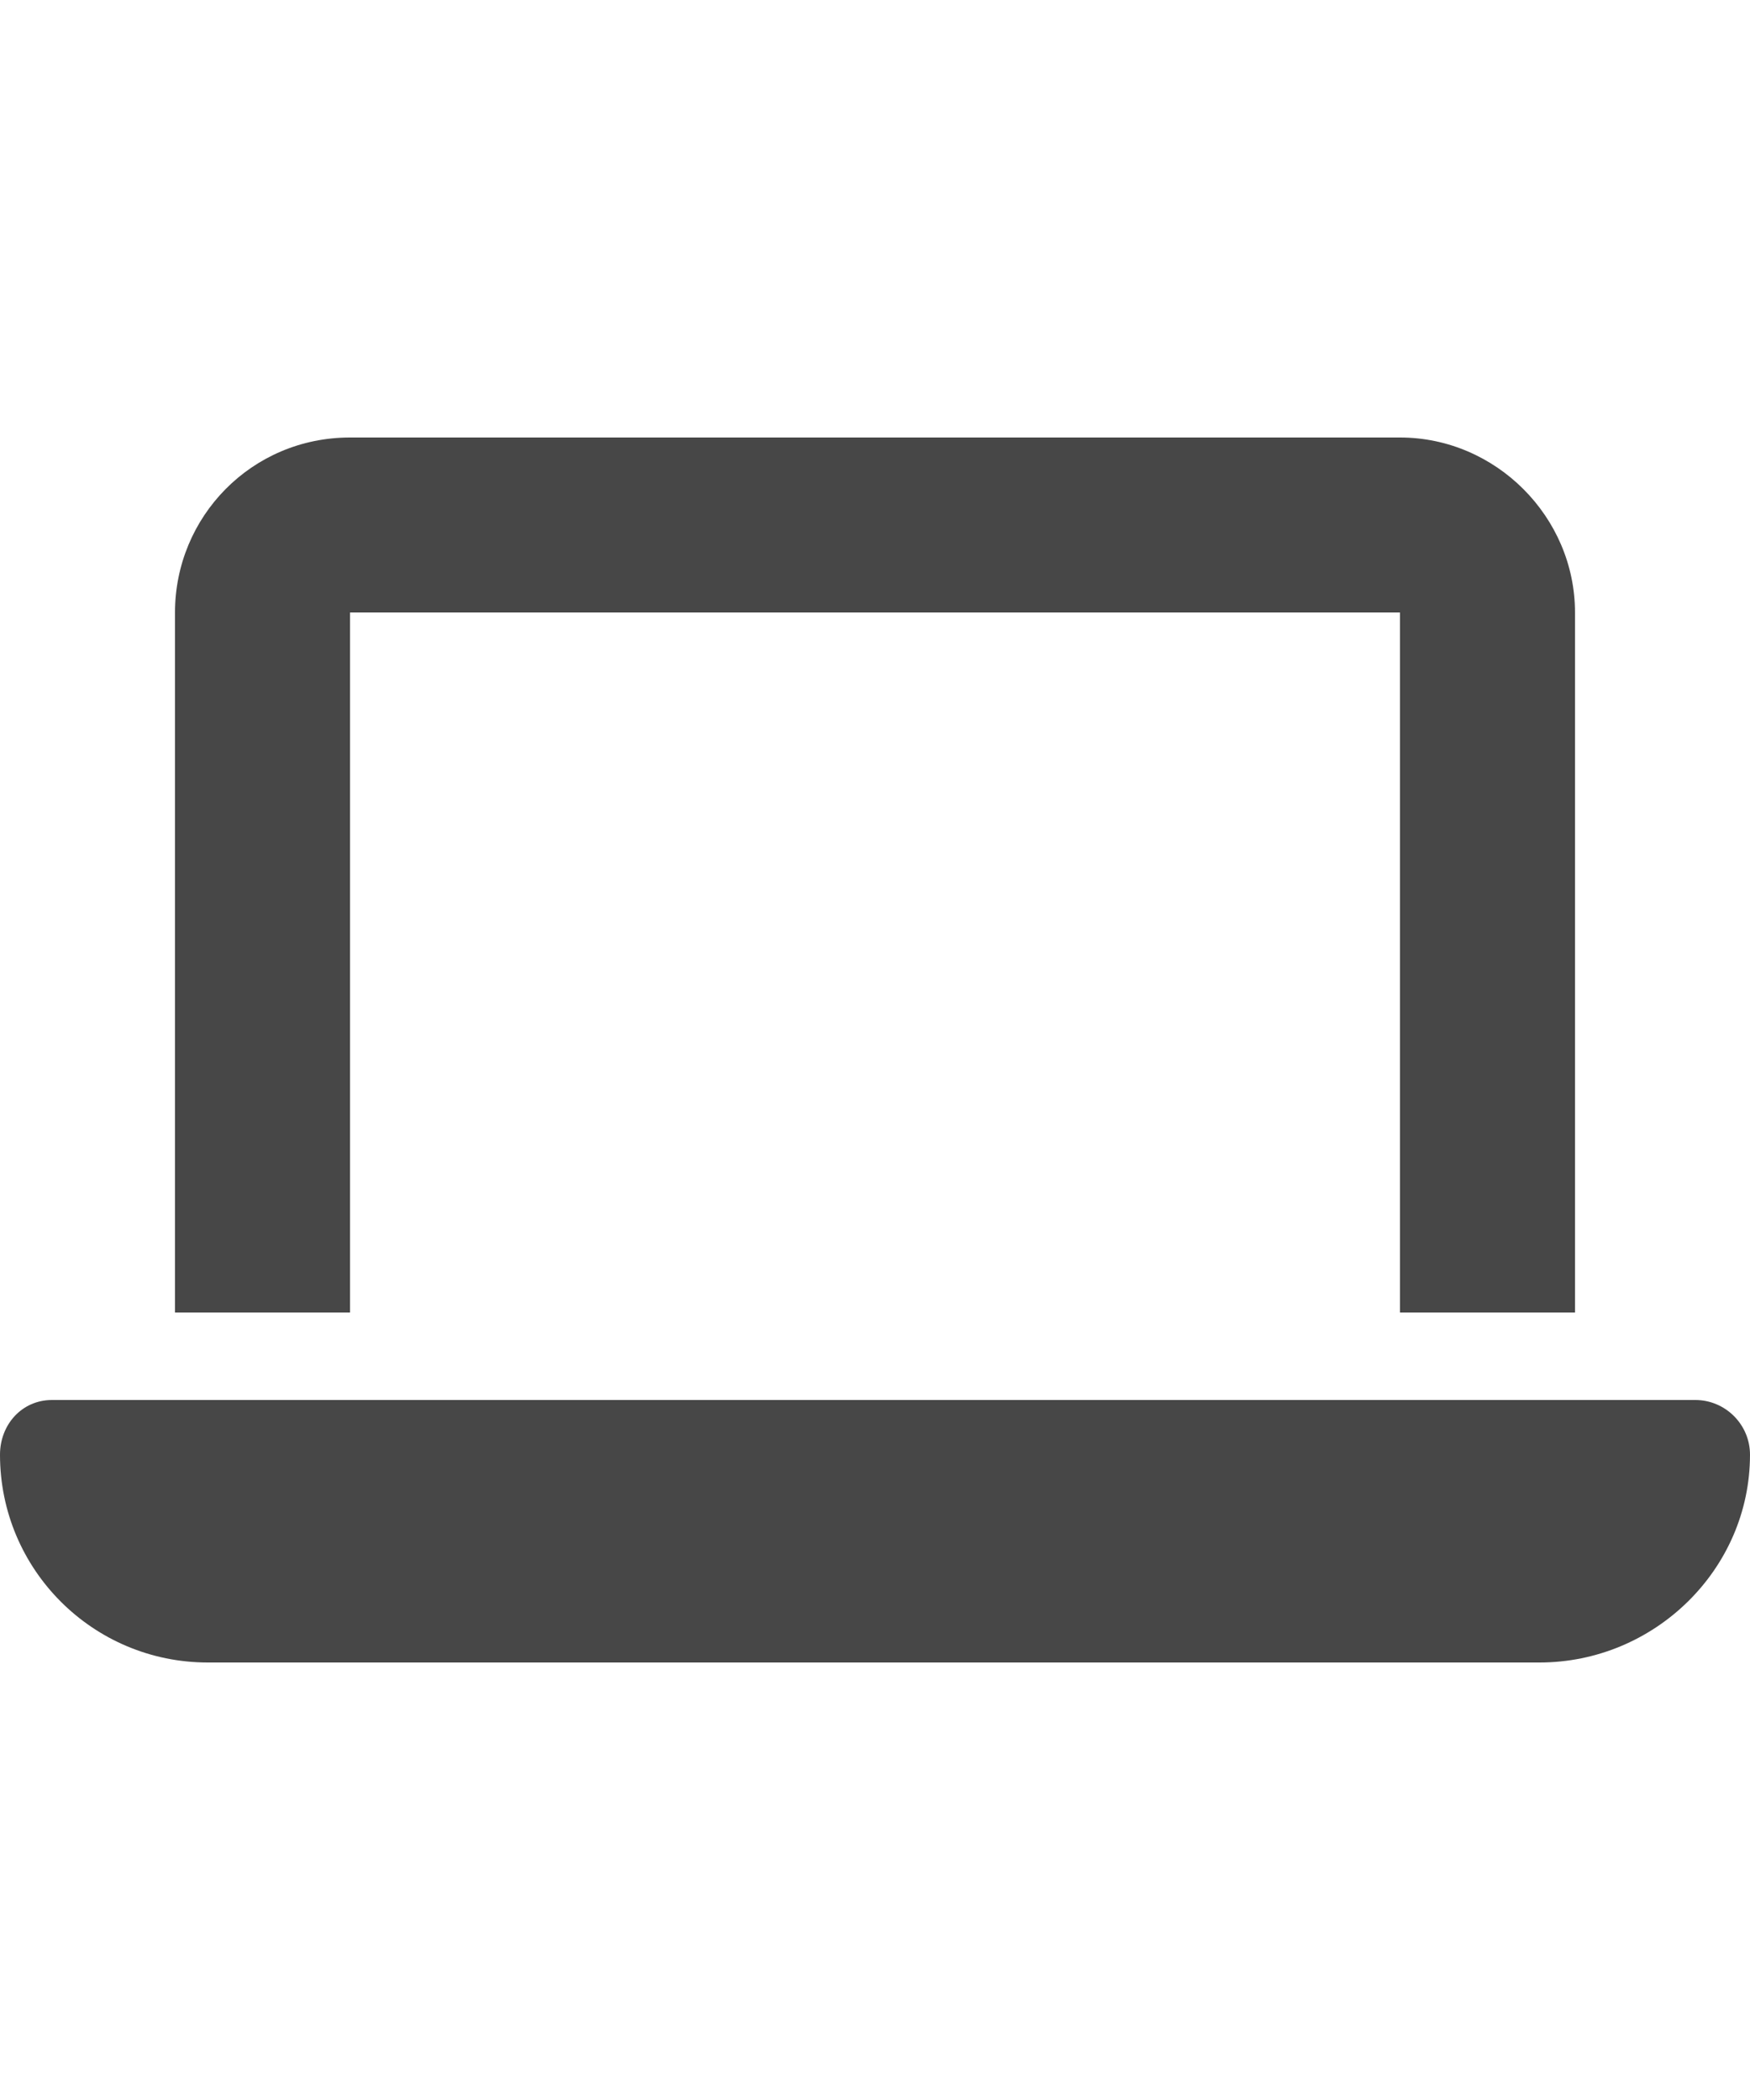 <svg width="20" height="24" viewBox="0 0 20 24" fill="none" xmlns="http://www.w3.org/2000/svg">
<g id="label-paired / md / laptop-md / fill" clip-path="url(#clip0_2556_15026)">
<path id="icon" d="M4 5H16C17.094 5 18 5.906 18 7V15H16V7H4V15H2V7C2 5.906 2.875 5 4 5ZM0.594 16H19.375C19.719 16 20 16.281 20 16.625C20 17.938 18.906 19 17.594 19H2.375C1.062 19 0 17.938 0 16.625C0 16.281 0.25 16 0.594 16Z" fill="black" fill-opacity="0.72"/>
</g>
<defs>
<clipPath id="clip0_2556_15026">
<rect width="20" height="24" fill="white"/>
</clipPath>
</defs>
</svg>
